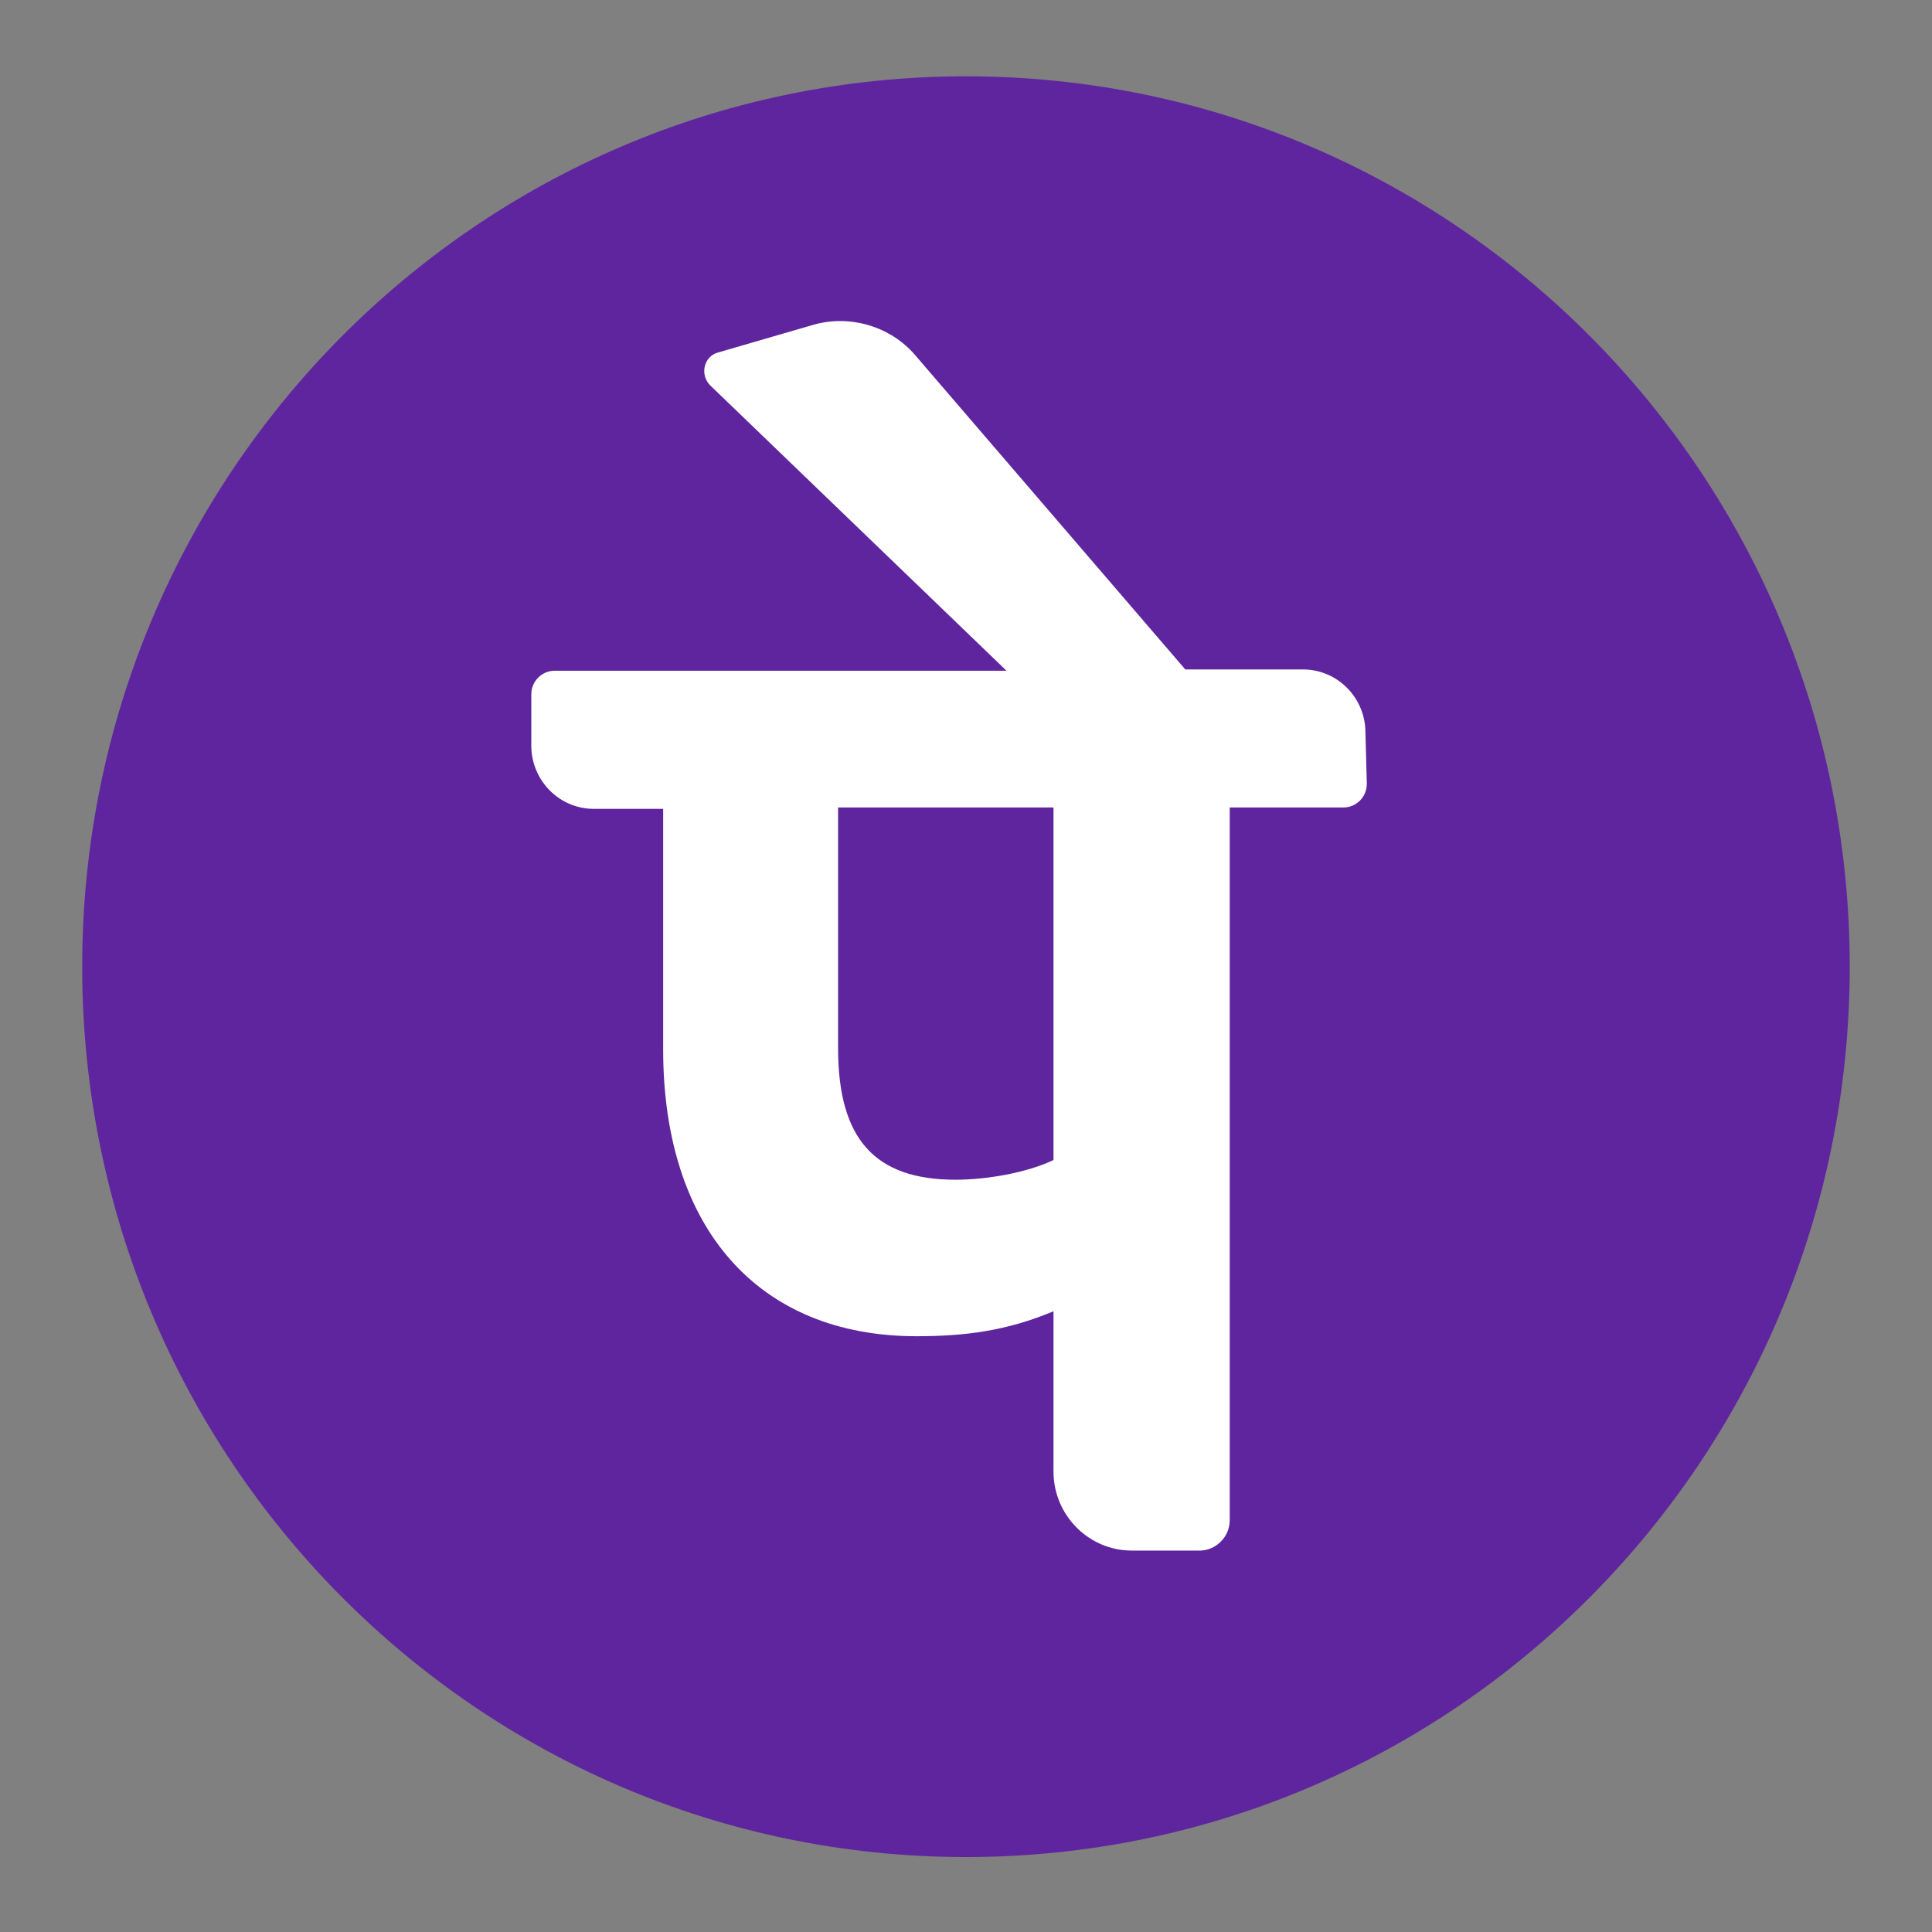 <svg width="24" height="24" viewBox="0 0 24 24" fill="none" xmlns="http://www.w3.org/2000/svg">
<rect x="0" y="0" width="24" height="24" fill="#808080" stroke="none"/>
<path d="M12 23.069C18.063 23.069 22.978 18.117 22.978 12.008C22.978 5.9 18.063 0.948 12 0.948C5.937 0.948 1.021 5.9 1.021 12.008C1.021 18.117 5.937 23.069 12 23.069Z" fill="#5F259F"/>
<path d="M16.962 9.1C16.962 8.675 16.622 8.316 16.184 8.316H14.724L11.368 4.411C11.06 4.052 10.557 3.905 10.103 4.035L8.919 4.379C8.741 4.428 8.692 4.656 8.822 4.787L12.503 8.332H6.892C6.73 8.332 6.6 8.463 6.6 8.626V9.263C6.6 9.688 6.941 10.048 7.378 10.048H8.238V13.037C8.238 15.259 9.422 16.599 11.384 16.599C11.984 16.599 12.503 16.534 13.087 16.289V18.282C13.087 18.821 13.524 19.262 14.06 19.262H14.903C15.097 19.262 15.276 19.099 15.276 18.886V10.031H16.687C16.849 10.031 16.979 9.901 16.979 9.737L16.962 9.1ZM13.087 14.41C12.746 14.573 12.243 14.655 11.87 14.655C10.865 14.655 10.411 14.148 10.411 13.021V10.031H13.087V14.41Z" fill="white"/>
</svg>
